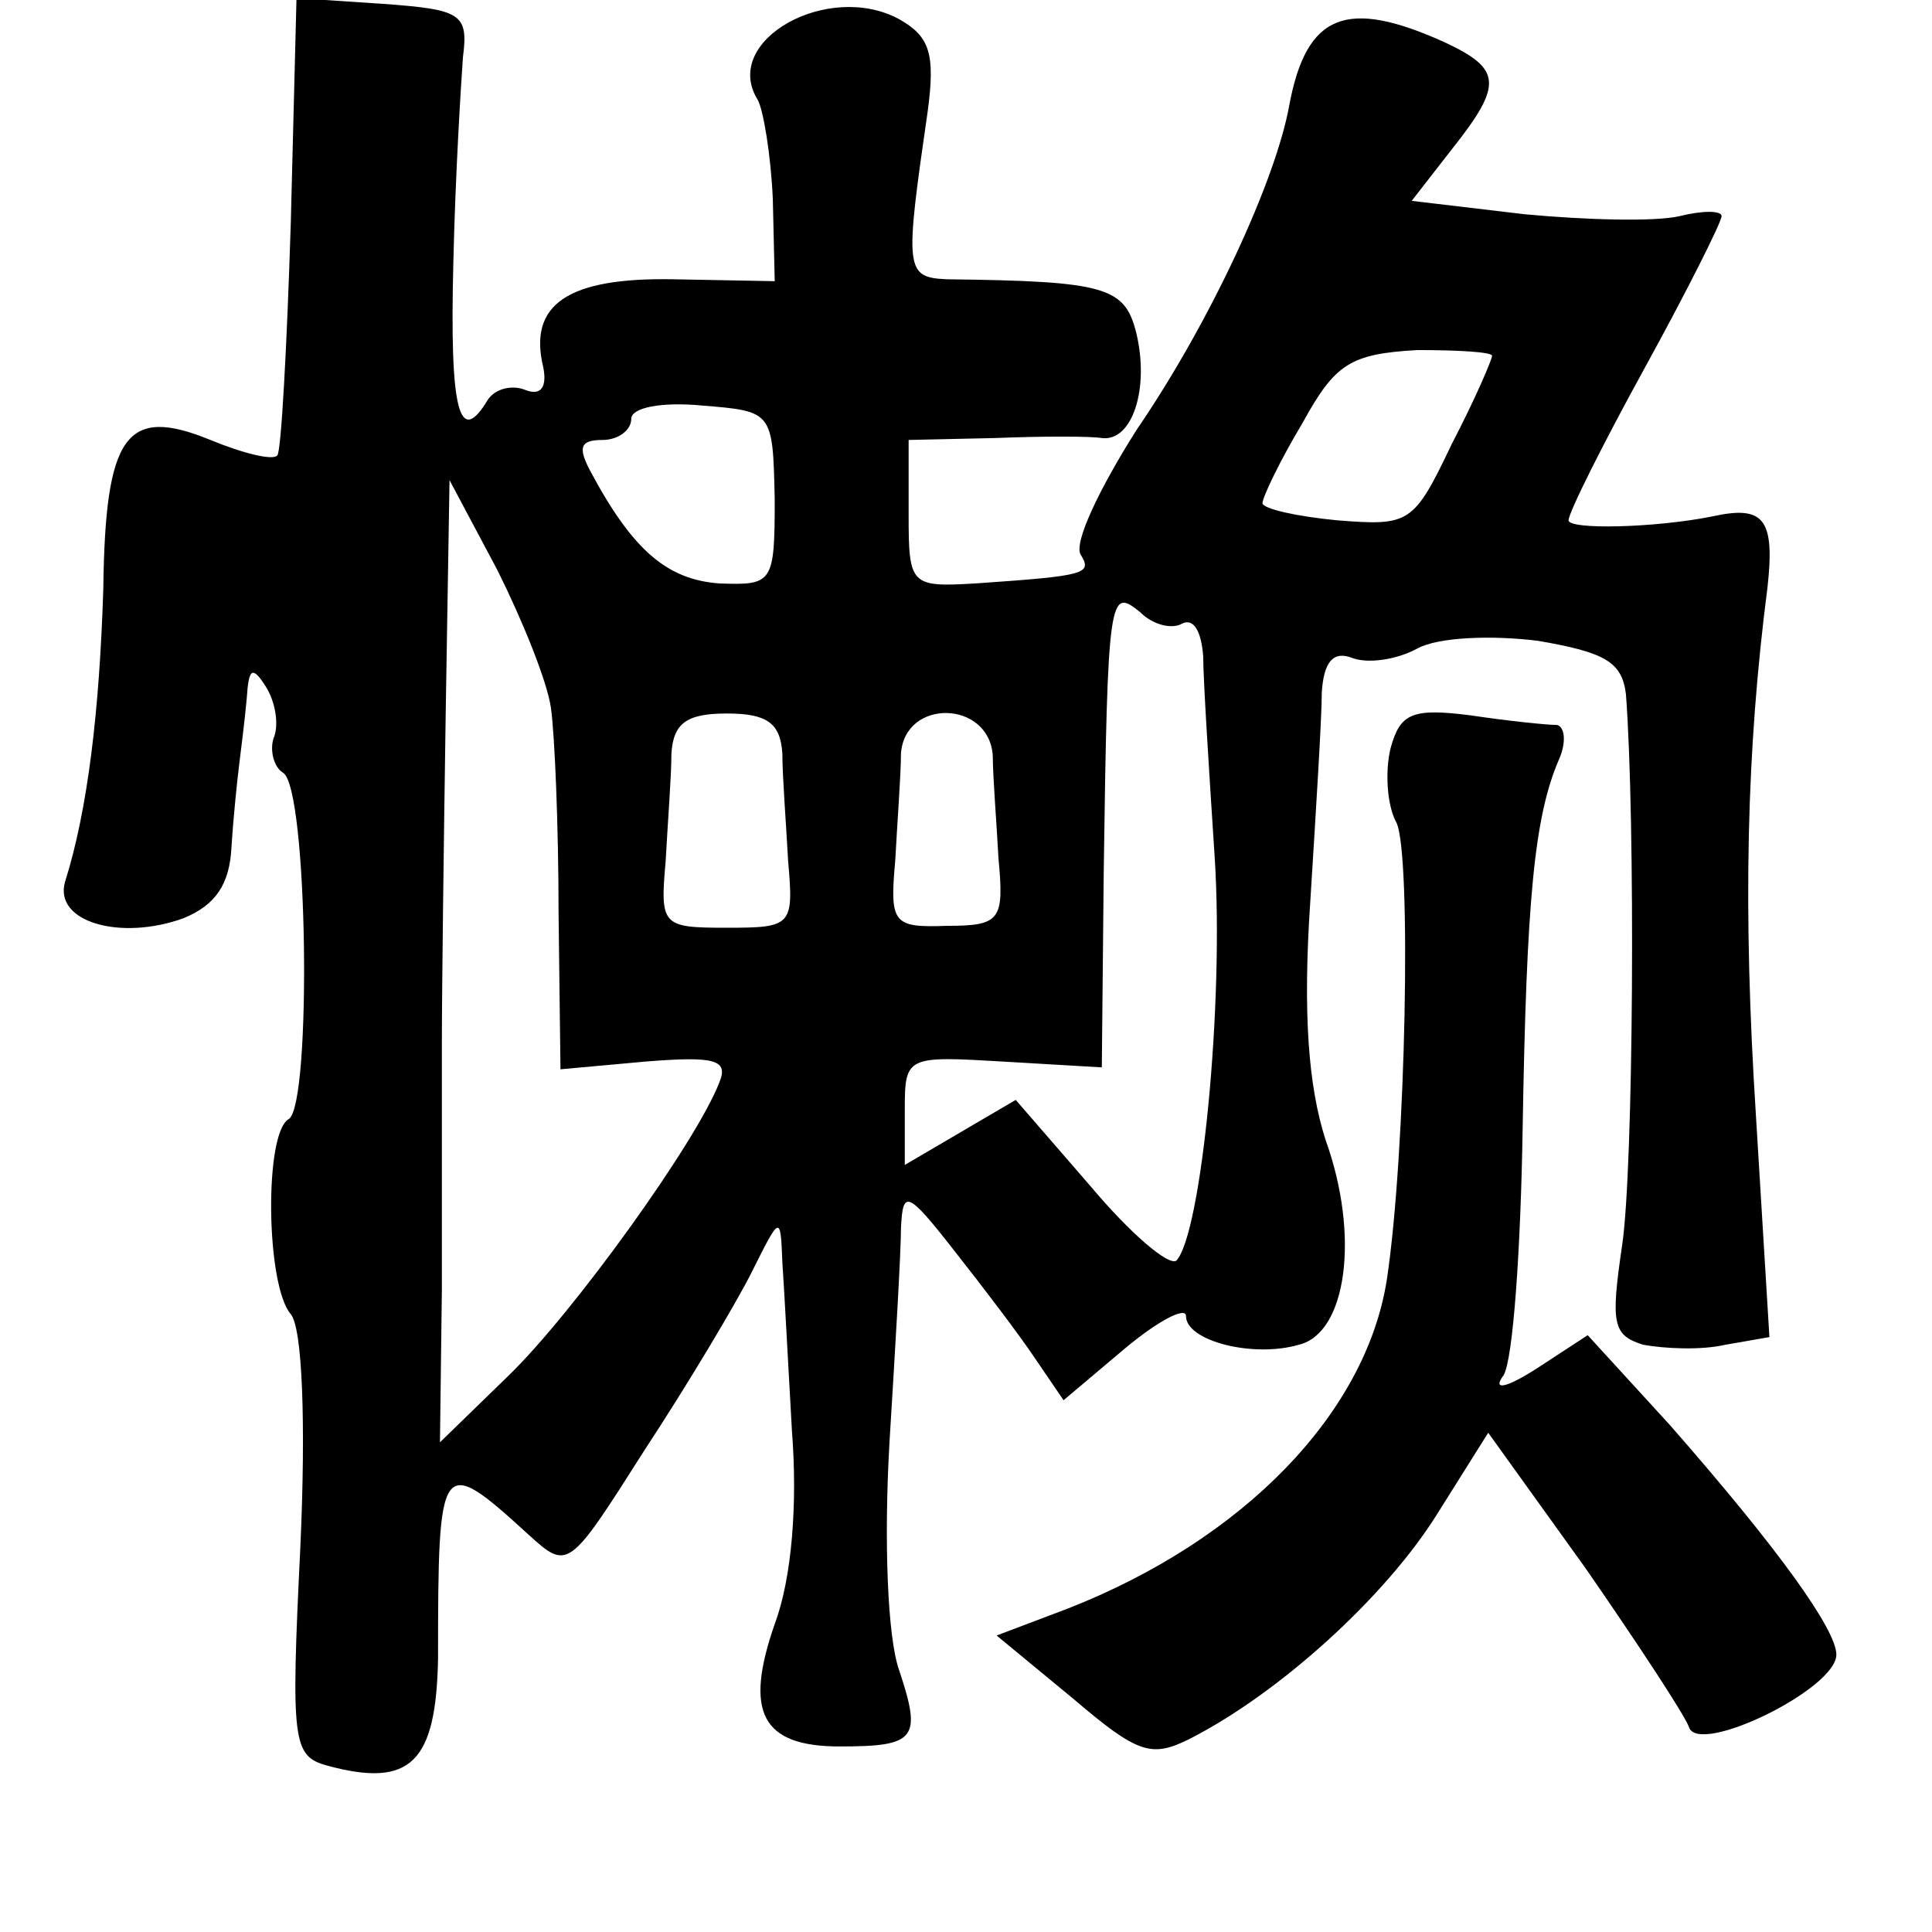 <?xml version="1.0" standalone="no"?>
<!DOCTYPE svg PUBLIC "-//W3C//DTD SVG 20010904//EN"
 "http://www.w3.org/TR/2001/REC-SVG-20010904/DTD/svg10.dtd">
<svg version="1.0" xmlns="http://www.w3.org/2000/svg"
 width="101pt" height="101pt" viewBox="0 0 101 101"
 preserveAspectRatio="xMidYMid meet">
<g transform="translate(0,101) scale(0.1,-0.1)"
fill="#000000" stroke="none">
<path d="M152 893 c-2 -64 -5 -119 -7 -121 -2 -3 -18 1 -35 8 -44 18 -55 3
-56 -78 -2 -63 -8 -115 -20 -153 -6 -21 29 -31 62 -19 17 7 24 18 25 37 1 16
3 35 4 43 1 8 3 24 4 35 1 16 3 17 10 6 5 -8 7 -20 4 -27 -2 -6 0 -15 5 -18
13 -8 15 -173 3 -181 -13 -7 -12 -87 1 -102 6 -7 8 -56 5 -122 -5 -102 -4
-109 14 -114 44 -12 57 2 58 56 0 105 1 107 47 65 21 -19 21 -19 61 44 23 35
48 77 56 93 15 30 15 30 16 5 1 -14 3 -53 5 -88 3 -38 0 -77 -9 -101 -16 -46
-7 -64 34 -64 40 0 43 4 31 40 -6 17 -8 67 -5 119 3 49 6 99 6 112 1 20 3 20
28 -12 15 -19 34 -44 42 -56 l15 -22 32 27 c18 15 32 22 32 17 0 -13 35 -22
59 -15 25 6 32 57 14 107 -9 28 -12 66 -8 125 3 48 6 96 6 109 1 16 6 22 16
18 8 -3 23 -1 34 5 11 6 39 7 63 4 35 -6 44 -11 46 -28 5 -66 4 -248 -2 -288
-6 -41 -5 -47 11 -52 11 -2 30 -3 43 0 l23 4 -7 115 c-7 109 -5 192 6 277 4
36 -2 43 -29 37 -30 -6 -75 -7 -75 -2 0 4 18 40 40 80 22 40 40 76 40 79 0 3
-10 3 -22 0 -13 -3 -49 -2 -81 1 l-59 7 21 27 c27 34 26 42 -4 56 -51 23 -72
15 -81 -33 -7 -39 -41 -113 -80 -170 -19 -30 -33 -59 -29 -65 6 -10 3 -11 -55
-15 -34 -2 -35 -1 -35 36 l0 39 45 1 c25 1 50 1 56 0 16 -2 25 26 18 55 -6 24
-16 27 -99 28 -22 1 -22 5 -10 88 4 30 1 39 -15 48 -37 20 -93 -11 -74 -42 3
-5 7 -29 8 -52 l1 -43 -53 1 c-55 1 -76 -13 -68 -46 2 -10 -1 -15 -9 -12 -7 3
-16 1 -20 -5 -15 -25 -20 -6 -18 72 1 45 4 93 5 107 3 23 -1 25 -42 28 l-45 3
-3 -118z m628 -69 c0 -2 -9 -23 -21 -46 -20 -42 -22 -43 -60 -40 -21 2 -39 6
-39 9 0 3 9 22 21 42 17 31 25 36 60 38 21 0 39 -1 39 -3z m-375 -75 c0 -44
-1 -45 -29 -44 -27 2 -45 17 -67 58 -7 13 -6 17 6 17 8 0 15 5 15 11 0 6 16 9
37 7 37 -3 37 -3 38 -49z m-117 -109 c2 -14 4 -62 4 -107 l1 -82 44 4 c37 3
44 1 39 -11 -12 -31 -76 -120 -110 -153 l-36 -35 1 80 c0 43 0 102 0 129 0 28
1 105 2 172 l2 122 25 -47 c13 -26 26 -58 28 -72z m330 44 c6 3 10 -4 11 -17
0 -12 3 -59 6 -105 5 -77 -7 -197 -20 -211 -4 -3 -24 14 -45 39 l-39 45 -29
-17 -29 -17 0 29 c0 28 1 28 52 25 l51 -3 1 102 c2 146 3 149 19 136 7 -7 17
-9 22 -6z m-209 -68 c0 -12 2 -37 3 -56 3 -34 2 -35 -32 -35 -34 0 -35 1 -32
35 1 19 3 44 3 56 1 16 8 21 29 21 21 0 28 -5 29 -21z m110 -1 c0 -11 2 -35 3
-54 3 -32 1 -35 -27 -35 -28 -1 -30 1 -27 34 1 19 3 45 3 56 2 29 46 28 48 -1z"/>
<path d="M727 619 c-3 -12 -2 -30 3 -39 8 -16 5 -173 -5 -239 -11 -70 -75
-136 -167 -172 l-37 -14 40 -33 c34 -29 41 -31 61 -21 47 24 102 74 129 117
l27 43 51 -71 c27 -39 52 -77 54 -83 5 -15 77 20 77 38 0 13 -30 55 -87 120
l-43 47 -26 -17 c-17 -11 -24 -12 -18 -4 5 8 9 66 10 129 2 119 6 163 19 193
4 9 3 17 -1 18 -5 0 -25 2 -45 5 -31 4 -37 1 -42 -17z"/>
</g>
</svg>
